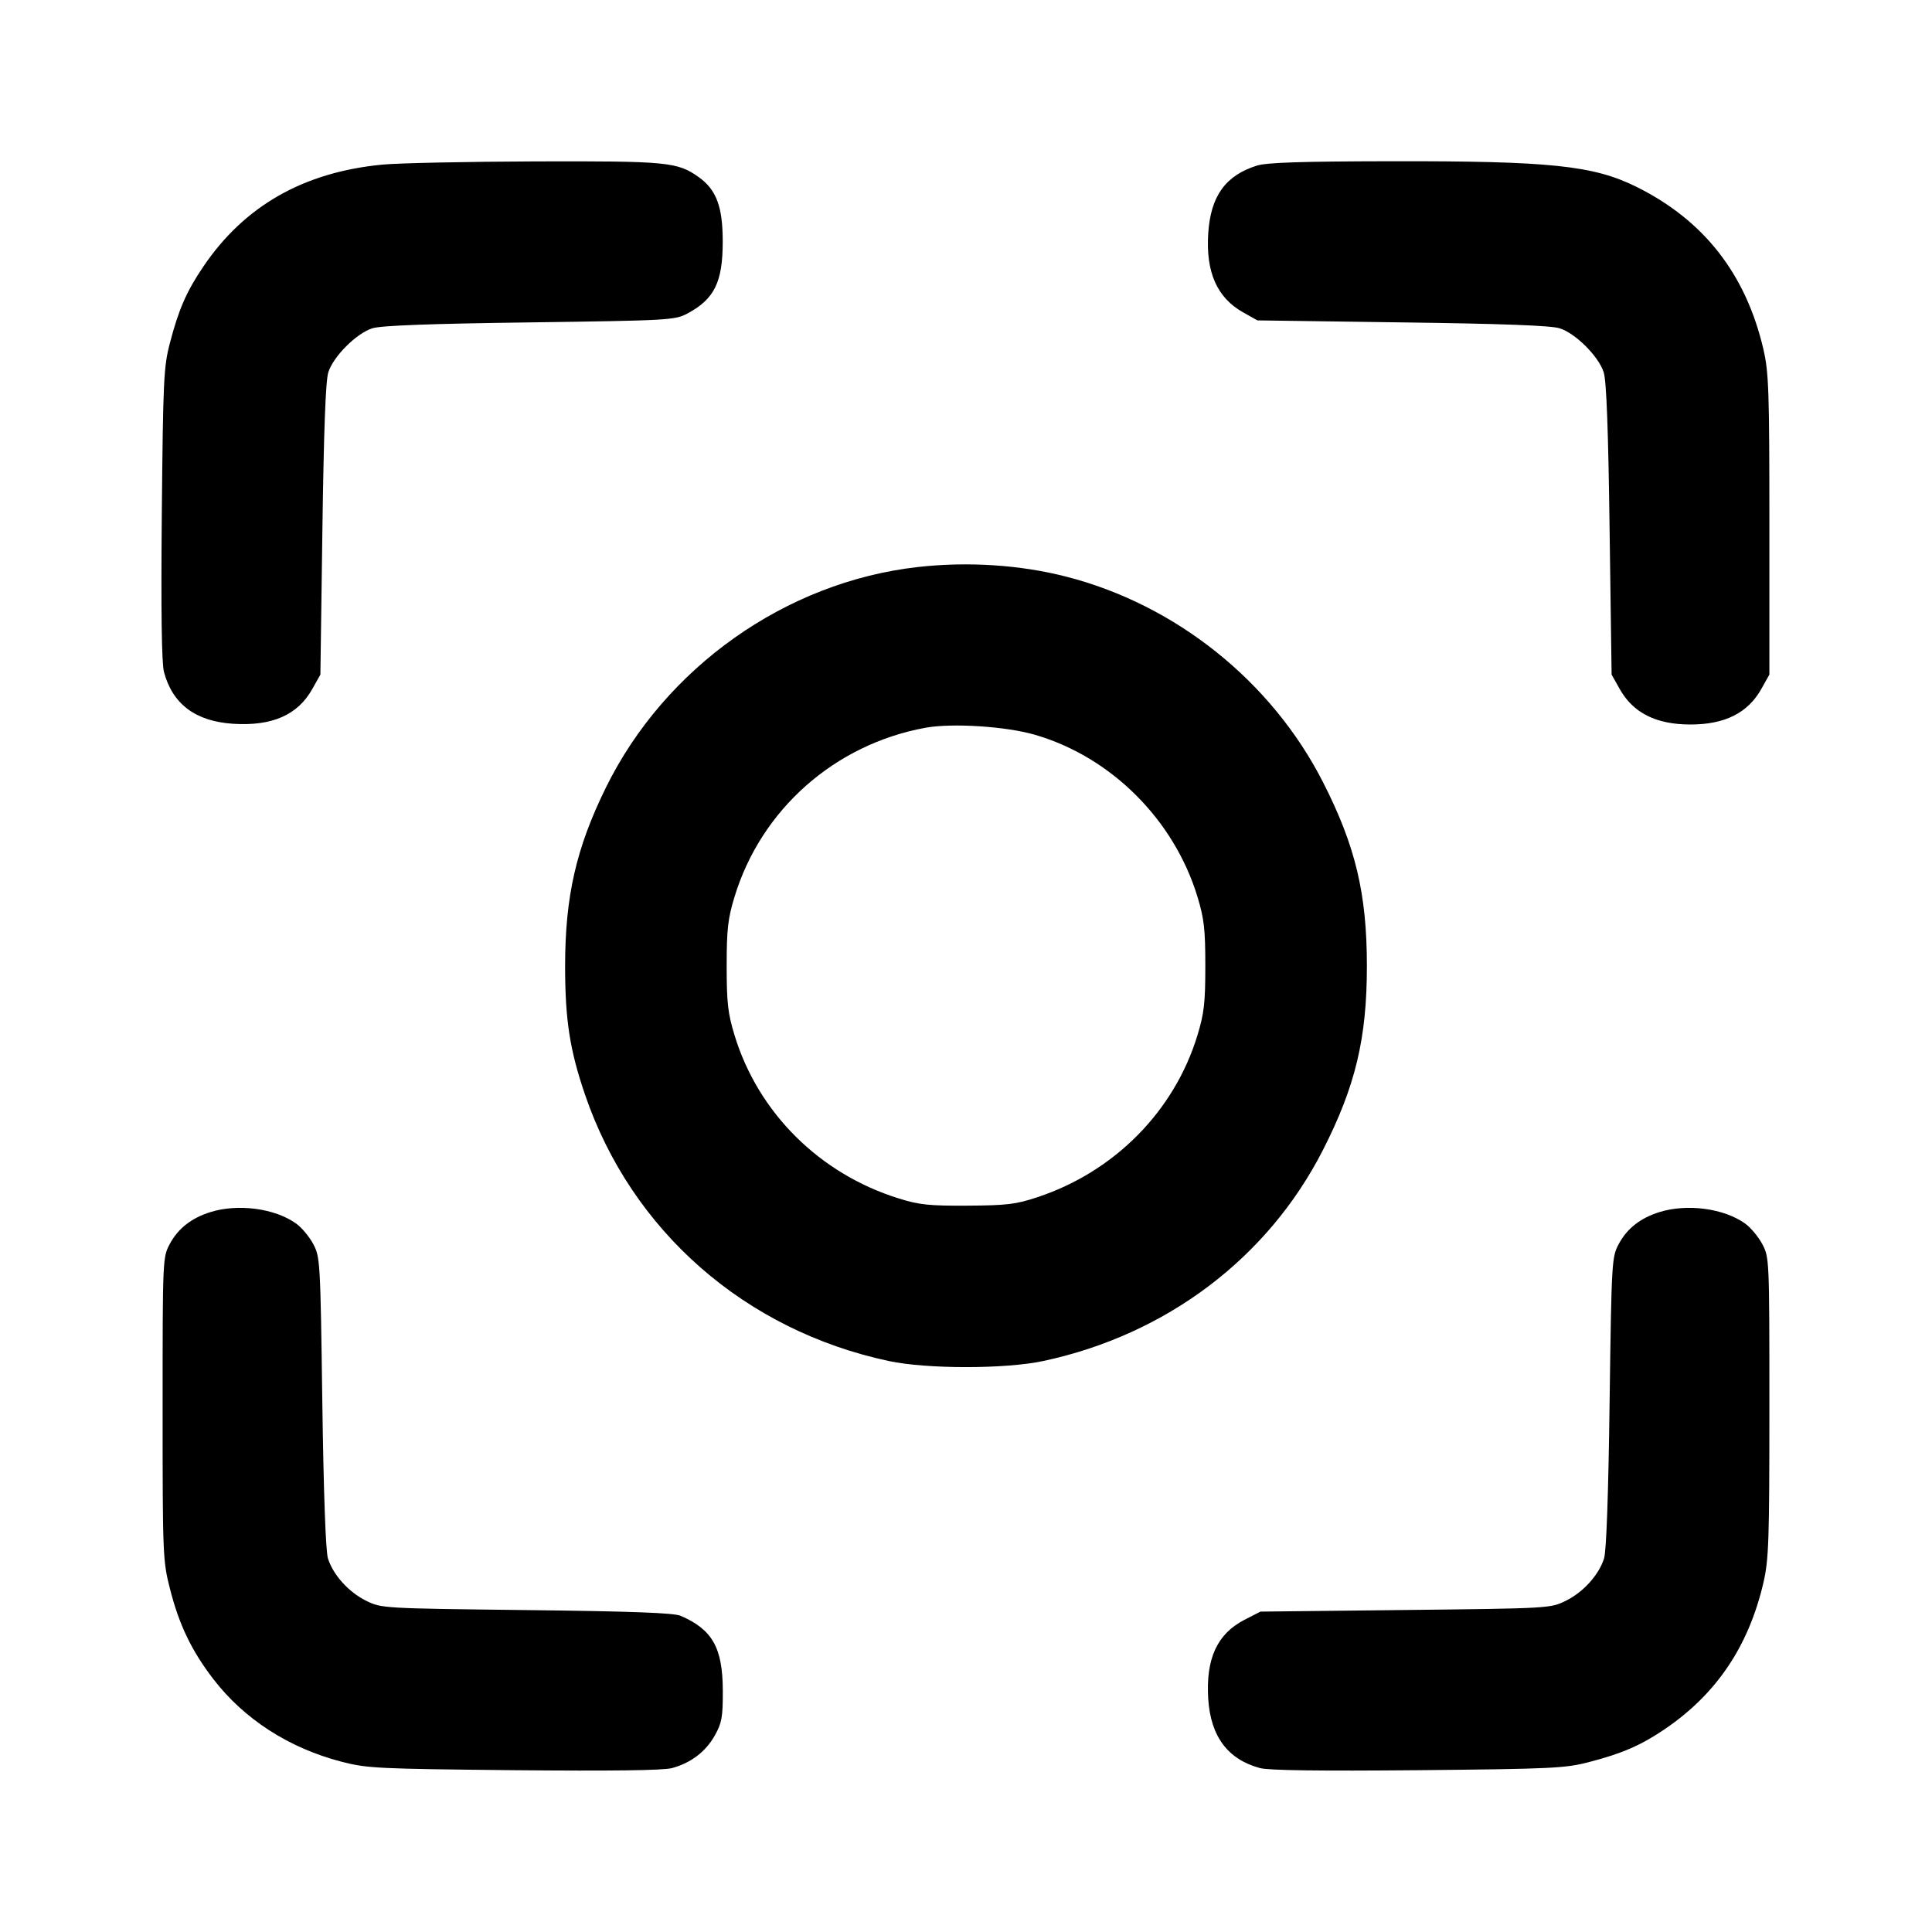 <svg width="24" height="24" viewBox="0 0 24 24" fill="none" xmlns="http://www.w3.org/2000/svg"><path d="M4.749 2.045 C 3.771 2.139,3.037 2.557,2.527 3.310 C 2.319 3.616,2.219 3.844,2.111 4.260 C 2.033 4.556,2.026 4.715,2.010 6.384 C 1.999 7.598,2.008 8.240,2.037 8.348 C 2.144 8.748,2.430 8.961,2.896 8.991 C 3.381 9.022,3.699 8.882,3.880 8.558 L 3.980 8.380 4.005 6.580 C 4.022 5.351,4.045 4.731,4.078 4.626 C 4.140 4.428,4.428 4.140,4.626 4.078 C 4.732 4.044,5.346 4.021,6.580 4.005 C 8.319 3.981,8.385 3.977,8.540 3.894 C 8.875 3.715,8.978 3.504,8.978 3.000 C 8.978 2.567,8.899 2.356,8.678 2.199 C 8.415 2.012,8.290 2.000,6.644 2.005 C 5.795 2.008,4.942 2.026,4.749 2.045 M15.614 2.057 C 15.223 2.180,15.039 2.436,15.009 2.900 C 14.978 3.381,15.119 3.699,15.442 3.880 L 15.620 3.980 17.420 4.005 C 18.654 4.021,19.268 4.044,19.374 4.078 C 19.572 4.140,19.860 4.428,19.922 4.626 C 19.956 4.732,19.979 5.346,19.995 6.580 L 20.020 8.380 20.120 8.558 C 20.287 8.856,20.572 9.000,21.000 9.000 C 21.428 9.000,21.713 8.856,21.880 8.558 L 21.980 8.380 21.980 6.520 C 21.980 4.848,21.972 4.628,21.906 4.340 C 21.688 3.404,21.167 2.737,20.329 2.321 C 19.792 2.055,19.256 1.999,17.260 2.003 C 16.163 2.005,15.737 2.019,15.614 2.057 M11.400 7.044 C 9.761 7.229,8.261 8.290,7.526 9.785 C 7.158 10.533,7.020 11.136,7.020 12.000 C 7.020 12.670,7.078 13.044,7.268 13.600 C 7.846 15.291,9.253 16.525,11.040 16.907 C 11.511 17.008,12.489 17.008,12.960 16.907 C 14.488 16.580,15.748 15.630,16.433 14.288 C 16.838 13.494,16.980 12.899,16.980 12.000 C 16.980 11.101,16.838 10.506,16.433 9.713 C 15.794 8.461,14.604 7.510,13.240 7.162 C 12.669 7.016,12.019 6.974,11.400 7.044 M12.861 9.129 C 13.804 9.405,14.584 10.183,14.875 11.139 C 14.958 11.412,14.973 11.542,14.973 12.000 C 14.973 12.458,14.958 12.588,14.875 12.861 C 14.588 13.803,13.845 14.555,12.887 14.872 C 12.620 14.961,12.508 14.974,12.020 14.977 C 11.539 14.980,11.418 14.967,11.160 14.886 C 10.180 14.580,9.418 13.822,9.125 12.861 C 9.042 12.588,9.027 12.458,9.027 12.000 C 9.027 11.542,9.042 11.412,9.125 11.139 C 9.456 10.054,10.371 9.245,11.499 9.040 C 11.832 8.980,12.500 9.023,12.861 9.129 M2.614 15.057 C 2.377 15.131,2.212 15.261,2.109 15.453 C 2.021 15.619,2.020 15.632,2.020 17.500 C 2.020 19.320,2.023 19.391,2.111 19.735 C 2.225 20.184,2.379 20.505,2.650 20.858 C 3.033 21.356,3.591 21.716,4.244 21.885 C 4.559 21.967,4.694 21.973,6.383 21.990 C 7.605 22.001,8.238 21.993,8.347 21.964 C 8.583 21.900,8.767 21.760,8.880 21.558 C 8.967 21.402,8.980 21.332,8.979 21.000 C 8.977 20.469,8.850 20.243,8.455 20.072 C 8.371 20.036,7.851 20.016,6.540 20.001 C 4.754 19.980,4.738 19.979,4.550 19.886 C 4.333 19.780,4.139 19.565,4.074 19.360 C 4.046 19.271,4.020 18.559,4.004 17.420 C 3.980 15.661,3.977 15.616,3.891 15.453 C 3.842 15.362,3.746 15.247,3.678 15.199 C 3.414 15.010,2.957 14.950,2.614 15.057 M20.614 15.057 C 20.377 15.131,20.212 15.261,20.109 15.453 C 20.022 15.616,20.019 15.659,19.995 17.420 C 19.980 18.566,19.955 19.271,19.926 19.360 C 19.861 19.565,19.667 19.780,19.450 19.886 C 19.261 19.979,19.247 19.980,17.459 20.000 L 15.658 20.020 15.459 20.122 C 15.119 20.297,14.978 20.606,15.009 21.104 C 15.039 21.571,15.252 21.856,15.653 21.964 C 15.762 21.993,16.395 22.001,17.617 21.990 C 19.280 21.974,19.445 21.966,19.740 21.889 C 20.152 21.782,20.384 21.681,20.679 21.481 C 21.323 21.044,21.722 20.451,21.906 19.660 C 21.972 19.372,21.980 19.152,21.980 17.480 C 21.980 15.633,21.979 15.619,21.891 15.453 C 21.842 15.362,21.746 15.247,21.678 15.199 C 21.414 15.010,20.957 14.950,20.614 15.057 " stroke="none" fill-rule="evenodd" fill="black"></path></svg>